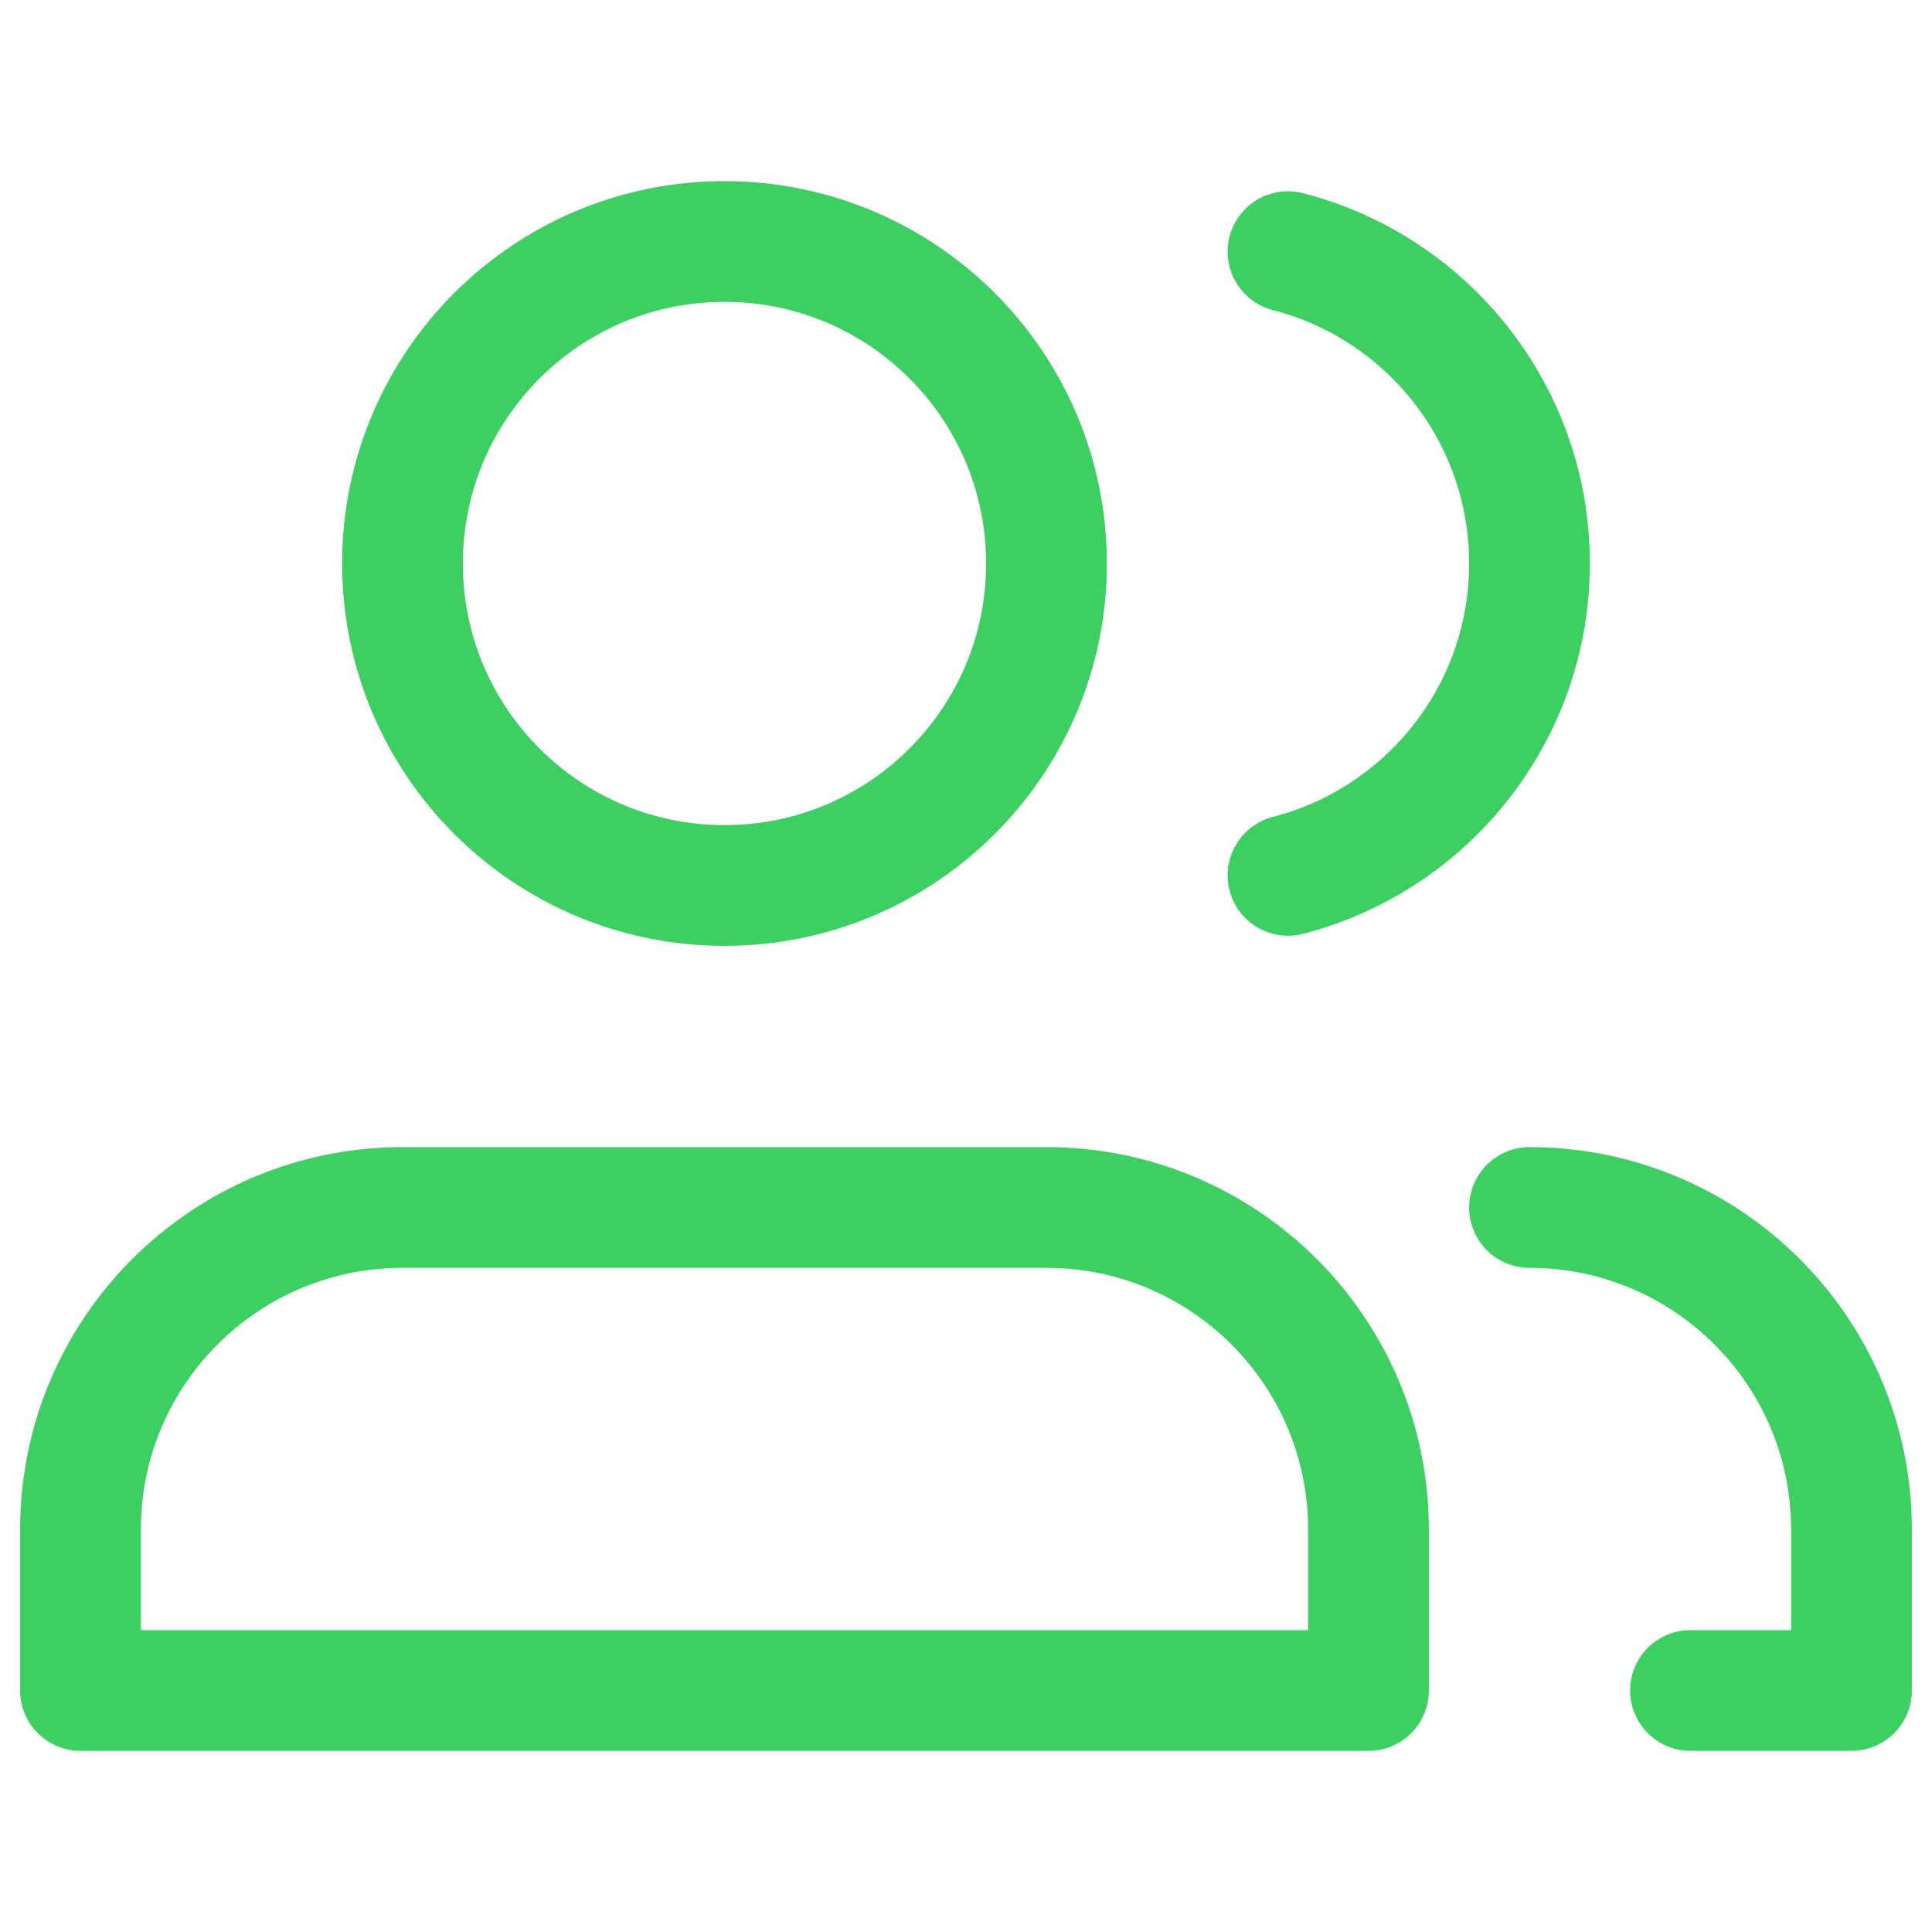 <!DOCTYPE svg PUBLIC "-//W3C//DTD SVG 1.1//EN" "http://www.w3.org/Graphics/SVG/1.1/DTD/svg11.dtd">
<!-- Uploaded to: SVG Repo, www.svgrepo.com, Transformed by: SVG Repo Mixer Tools -->
<svg width="800px" height="800px" viewBox="0 0 24 24" fill="none" xmlns="http://www.w3.org/2000/svg" stroke="#3ecf63">
<g id="SVGRepo_bgCarrier" stroke-width="0"/>
<g id="SVGRepo_tracerCarrier" stroke-linecap="round" stroke-linejoin="round"/>
<g id="SVGRepo_iconCarrier"> <path d="M19 15C21.209 15 23 16.791 23 19V21H21M16 10.874C17.725 10.43 19 8.864 19 7C19 5.136 17.725 3.57 16 3.126M13 7C13 9.209 11.209 11 9 11C6.791 11 5 9.209 5 7C5 4.791 6.791 3 9 3C11.209 3 13 4.791 13 7ZM5 15H13C15.209 15 17 16.791 17 19V21H1V19C1 16.791 2.791 15 5 15Z" stroke="#3ecf63" stroke-width="1.5" stroke-linecap="round" stroke-linejoin="round"/> </g>
</svg>